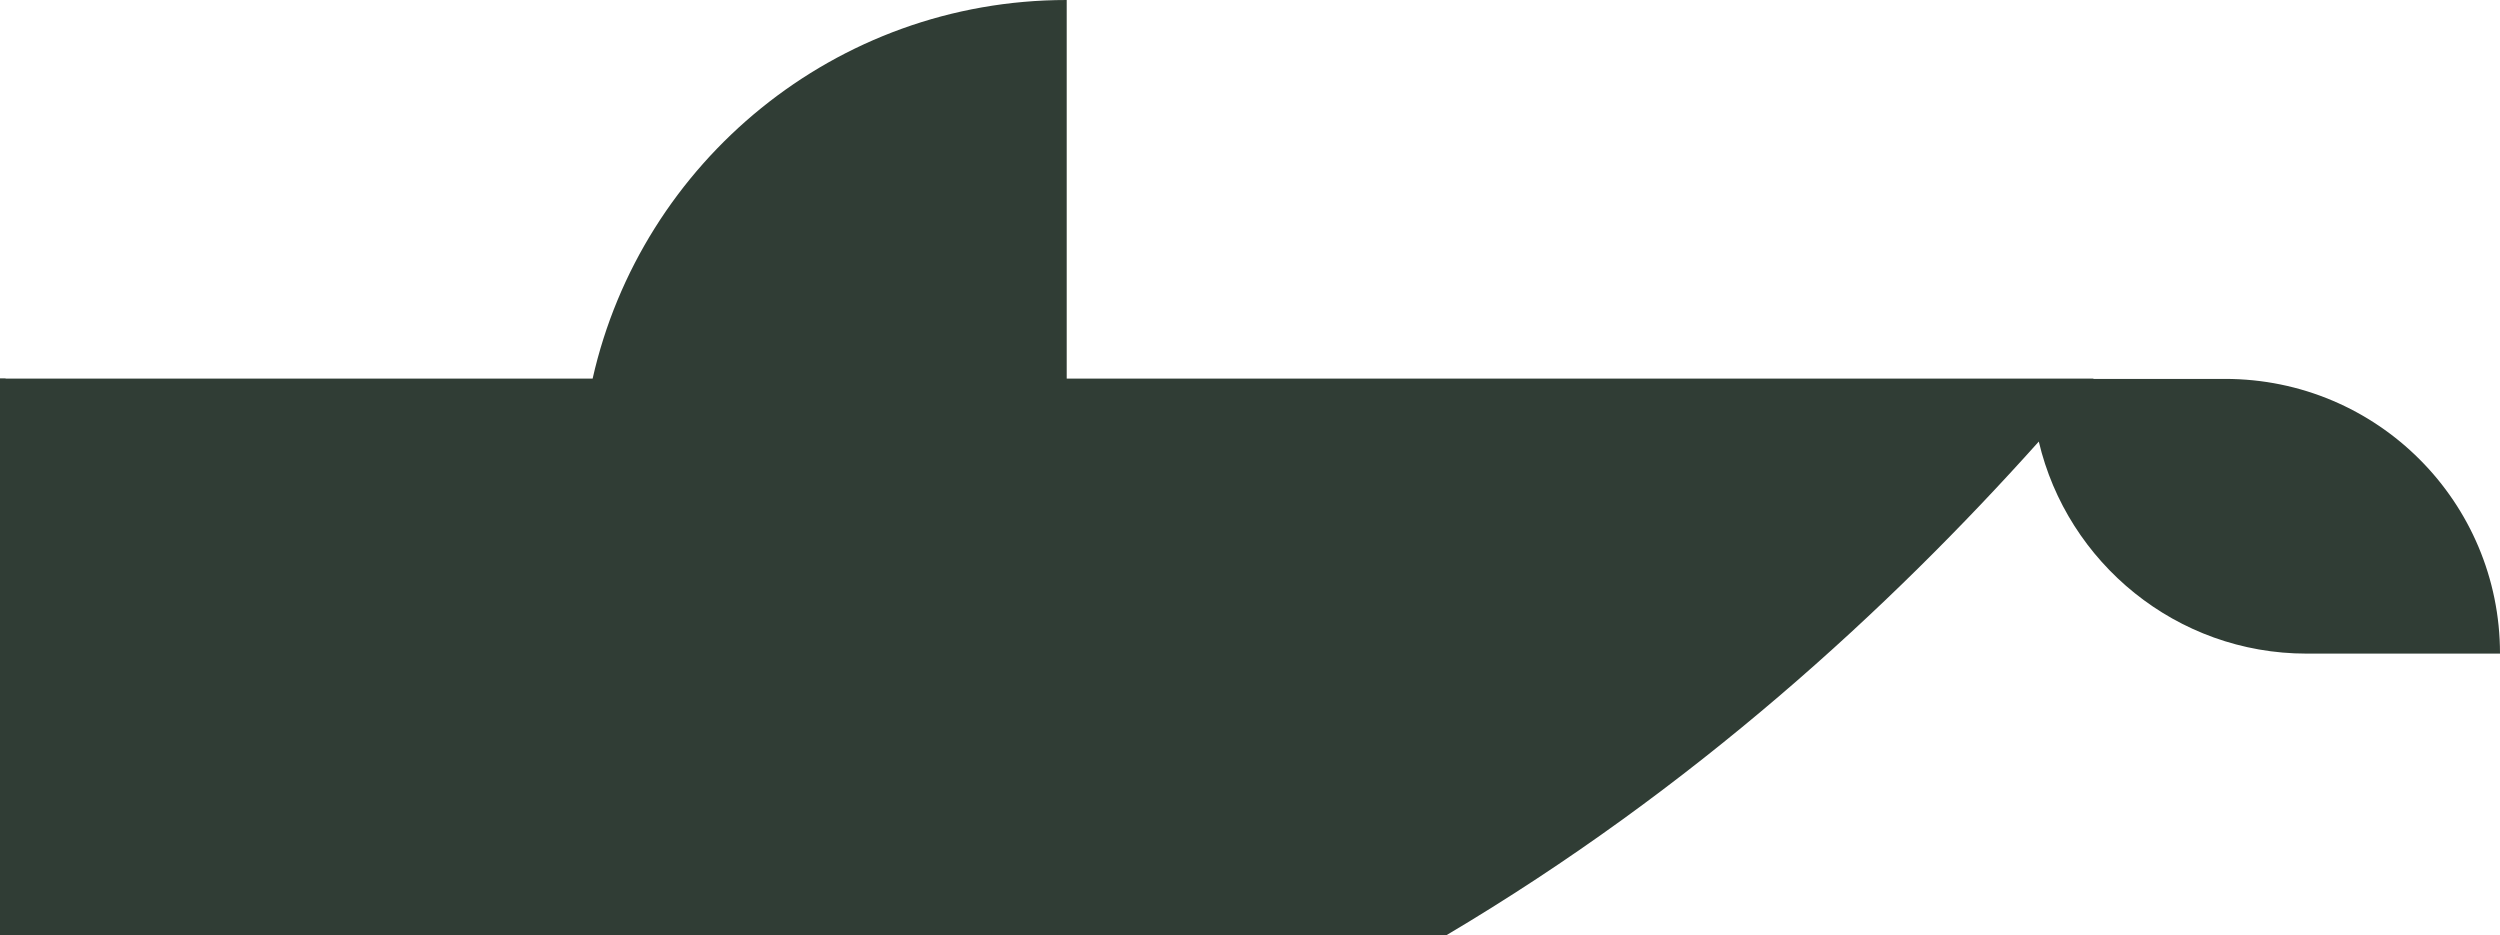 <svg width="449" height="168" viewBox="0 0 449 168" fill="none" xmlns="http://www.w3.org/2000/svg">
<path fill-rule="evenodd" clip-rule="evenodd" d="M0 68V168H259.714C304.185 141.635 339.349 109.267 366.167 79.303C371.286 101.088 390.925 117.388 414.259 117.388H449C449 90.211 427.025 68.051 399.609 68.051H375.957L376 68H191.581V0C150.039 0 115.2 29.117 106.435 68H0Z" fill="#303D35"/>
<line x1="0.5" y1="68" x2="0.5" y2="168" stroke="#303D35"/>
<line y1="167.5" x2="260" y2="167.5" stroke="#303D35" stroke-dasharray="2 2"/>
</svg>
